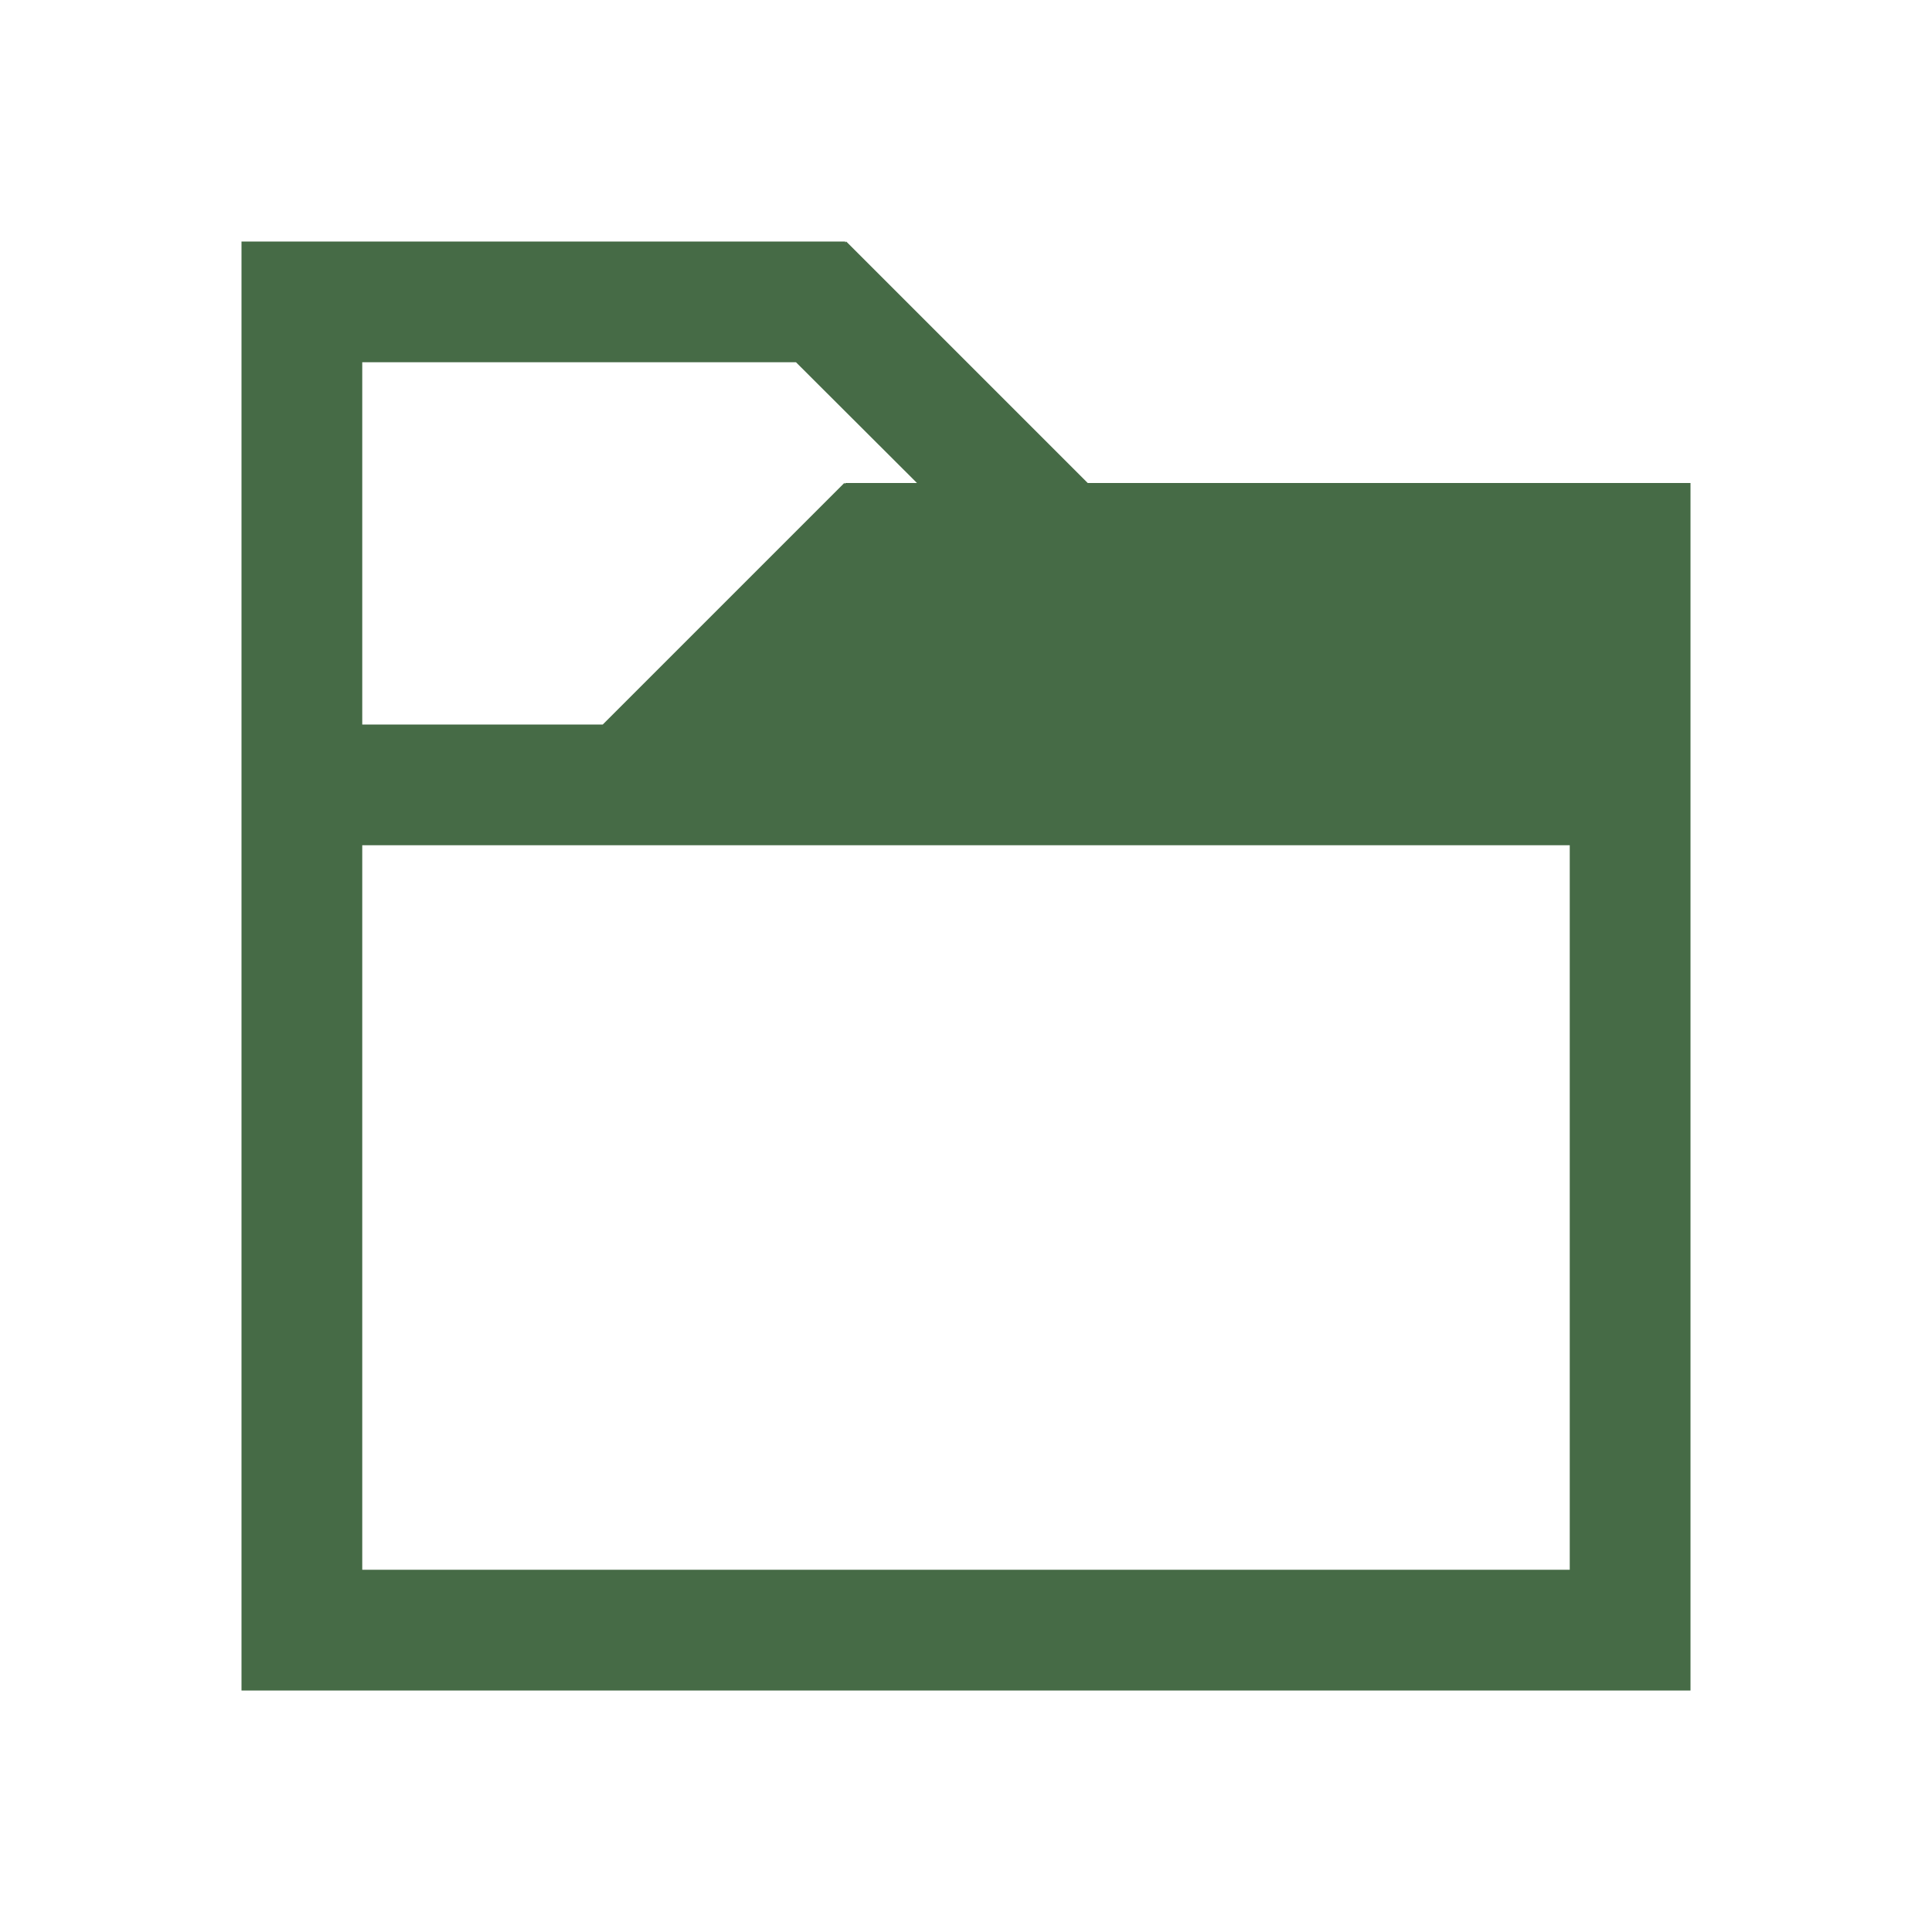 <svg xmlns="http://www.w3.org/2000/svg" xmlns:xlink="http://www.w3.org/1999/xlink" viewBox="0 0 16 16"><defs><linearGradient id="a"><stop offset="0" stop-color="#466b46"/><stop offset="1" stop-color="#466b46"/></linearGradient><linearGradient xlink:href="#a" id="b" x1="2" y1="8" x2="14" y2="8" gradientUnits="userSpaceOnUse"/></defs><path d="M2 2v12h12V4H9.008l-2-2L7 2.008V2H2zm1 1h3.592l1.002 1H7v.008L6.992 4l-2 2H3V3zm0 4h10v6H3V7z" fill="url(#b)" color="#4d4d4d"/></svg>
